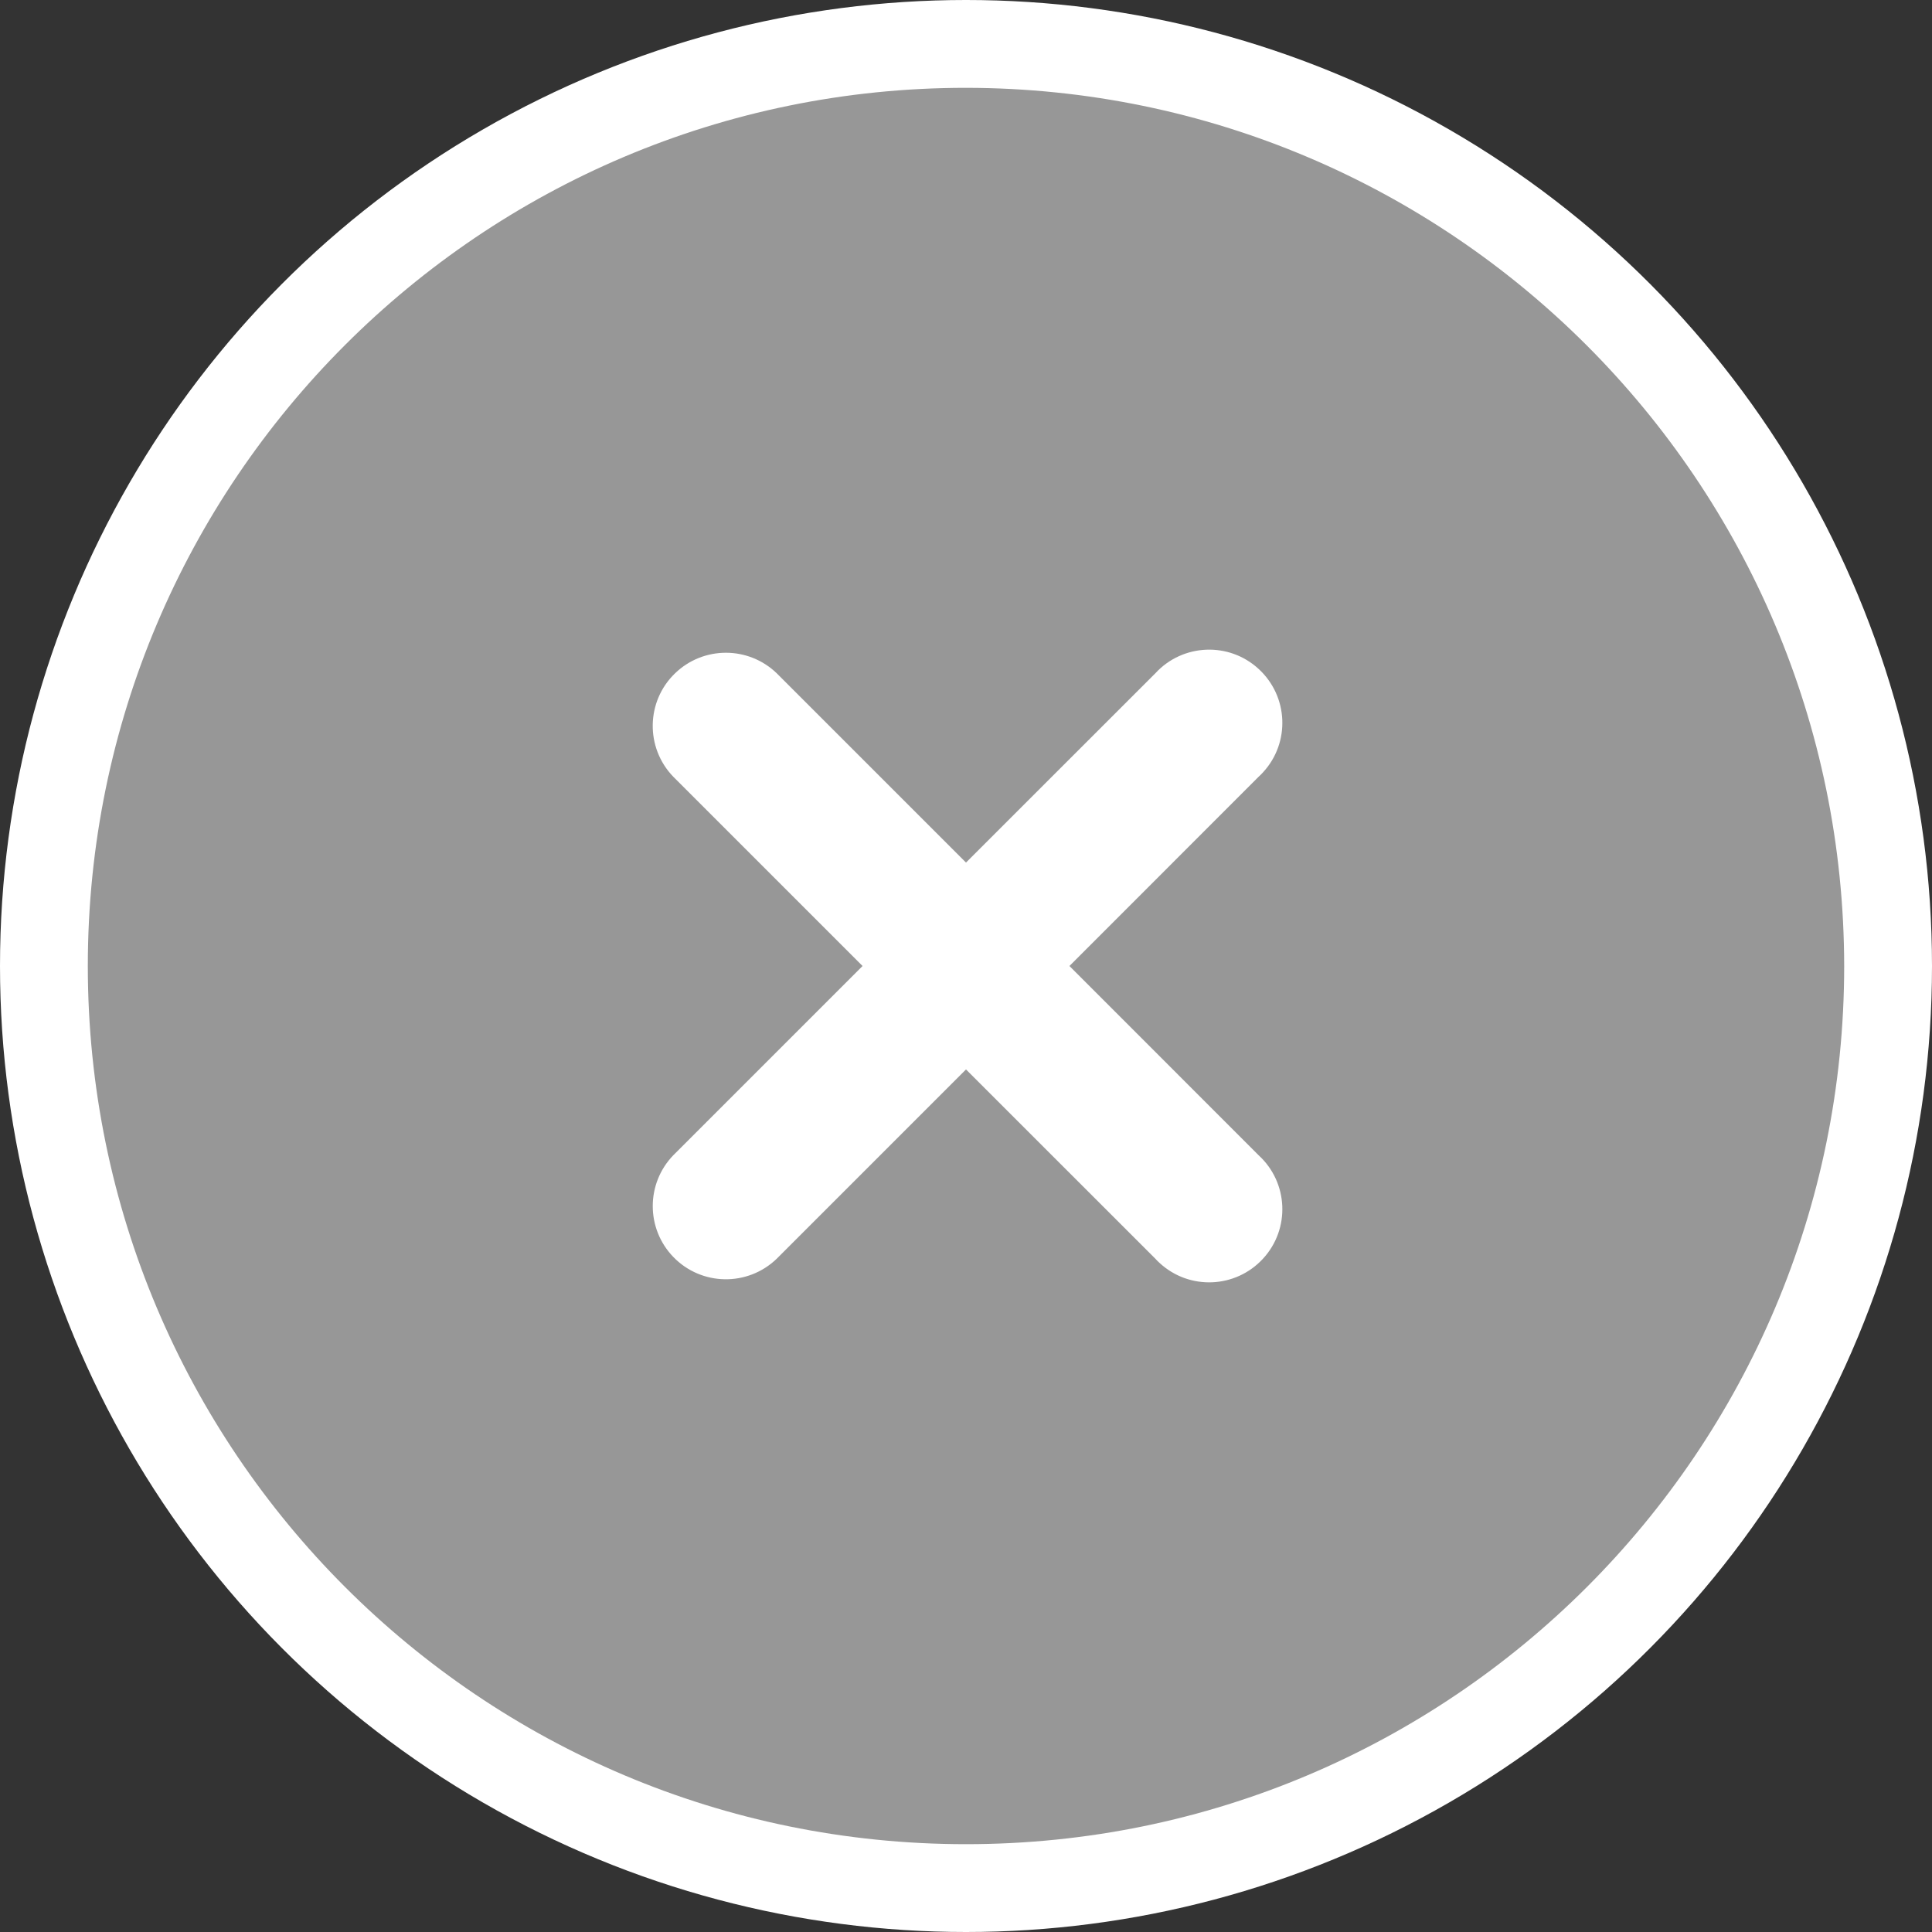 <svg width="22" height="22" viewBox="0 0 22 22" fill="none" xmlns="http://www.w3.org/2000/svg">
<rect x="0" y="0" width="22" height="22" fill="#333333" stroke="none"/>
<circle cx="11" cy="11" r="11" fill="white"/>
<path d="M11 1C5.477 1 1 5.477 1 11C1 16.523 5.477 21 11 21C16.523 21 21 16.523 21 11C20.994 5.48 16.52 1.006 11 1ZM14.333 13.156C14.672 13.467 14.694 13.995 14.382 14.333C14.07 14.672 13.543 14.694 13.205 14.382C13.188 14.367 13.171 14.35 13.156 14.333L11 12.178L8.845 14.333C8.514 14.653 7.986 14.644 7.667 14.313C7.355 13.99 7.355 13.478 7.667 13.155L9.822 11L7.667 8.845C7.347 8.514 7.356 7.986 7.687 7.667C8.01 7.355 8.522 7.355 8.845 7.667L11 9.822L13.156 7.667C13.467 7.328 13.995 7.306 14.333 7.618C14.672 7.93 14.694 8.457 14.382 8.795C14.367 8.812 14.35 8.829 14.333 8.844L12.178 11L14.333 13.156Z" fill="#979797"/>
</svg>
